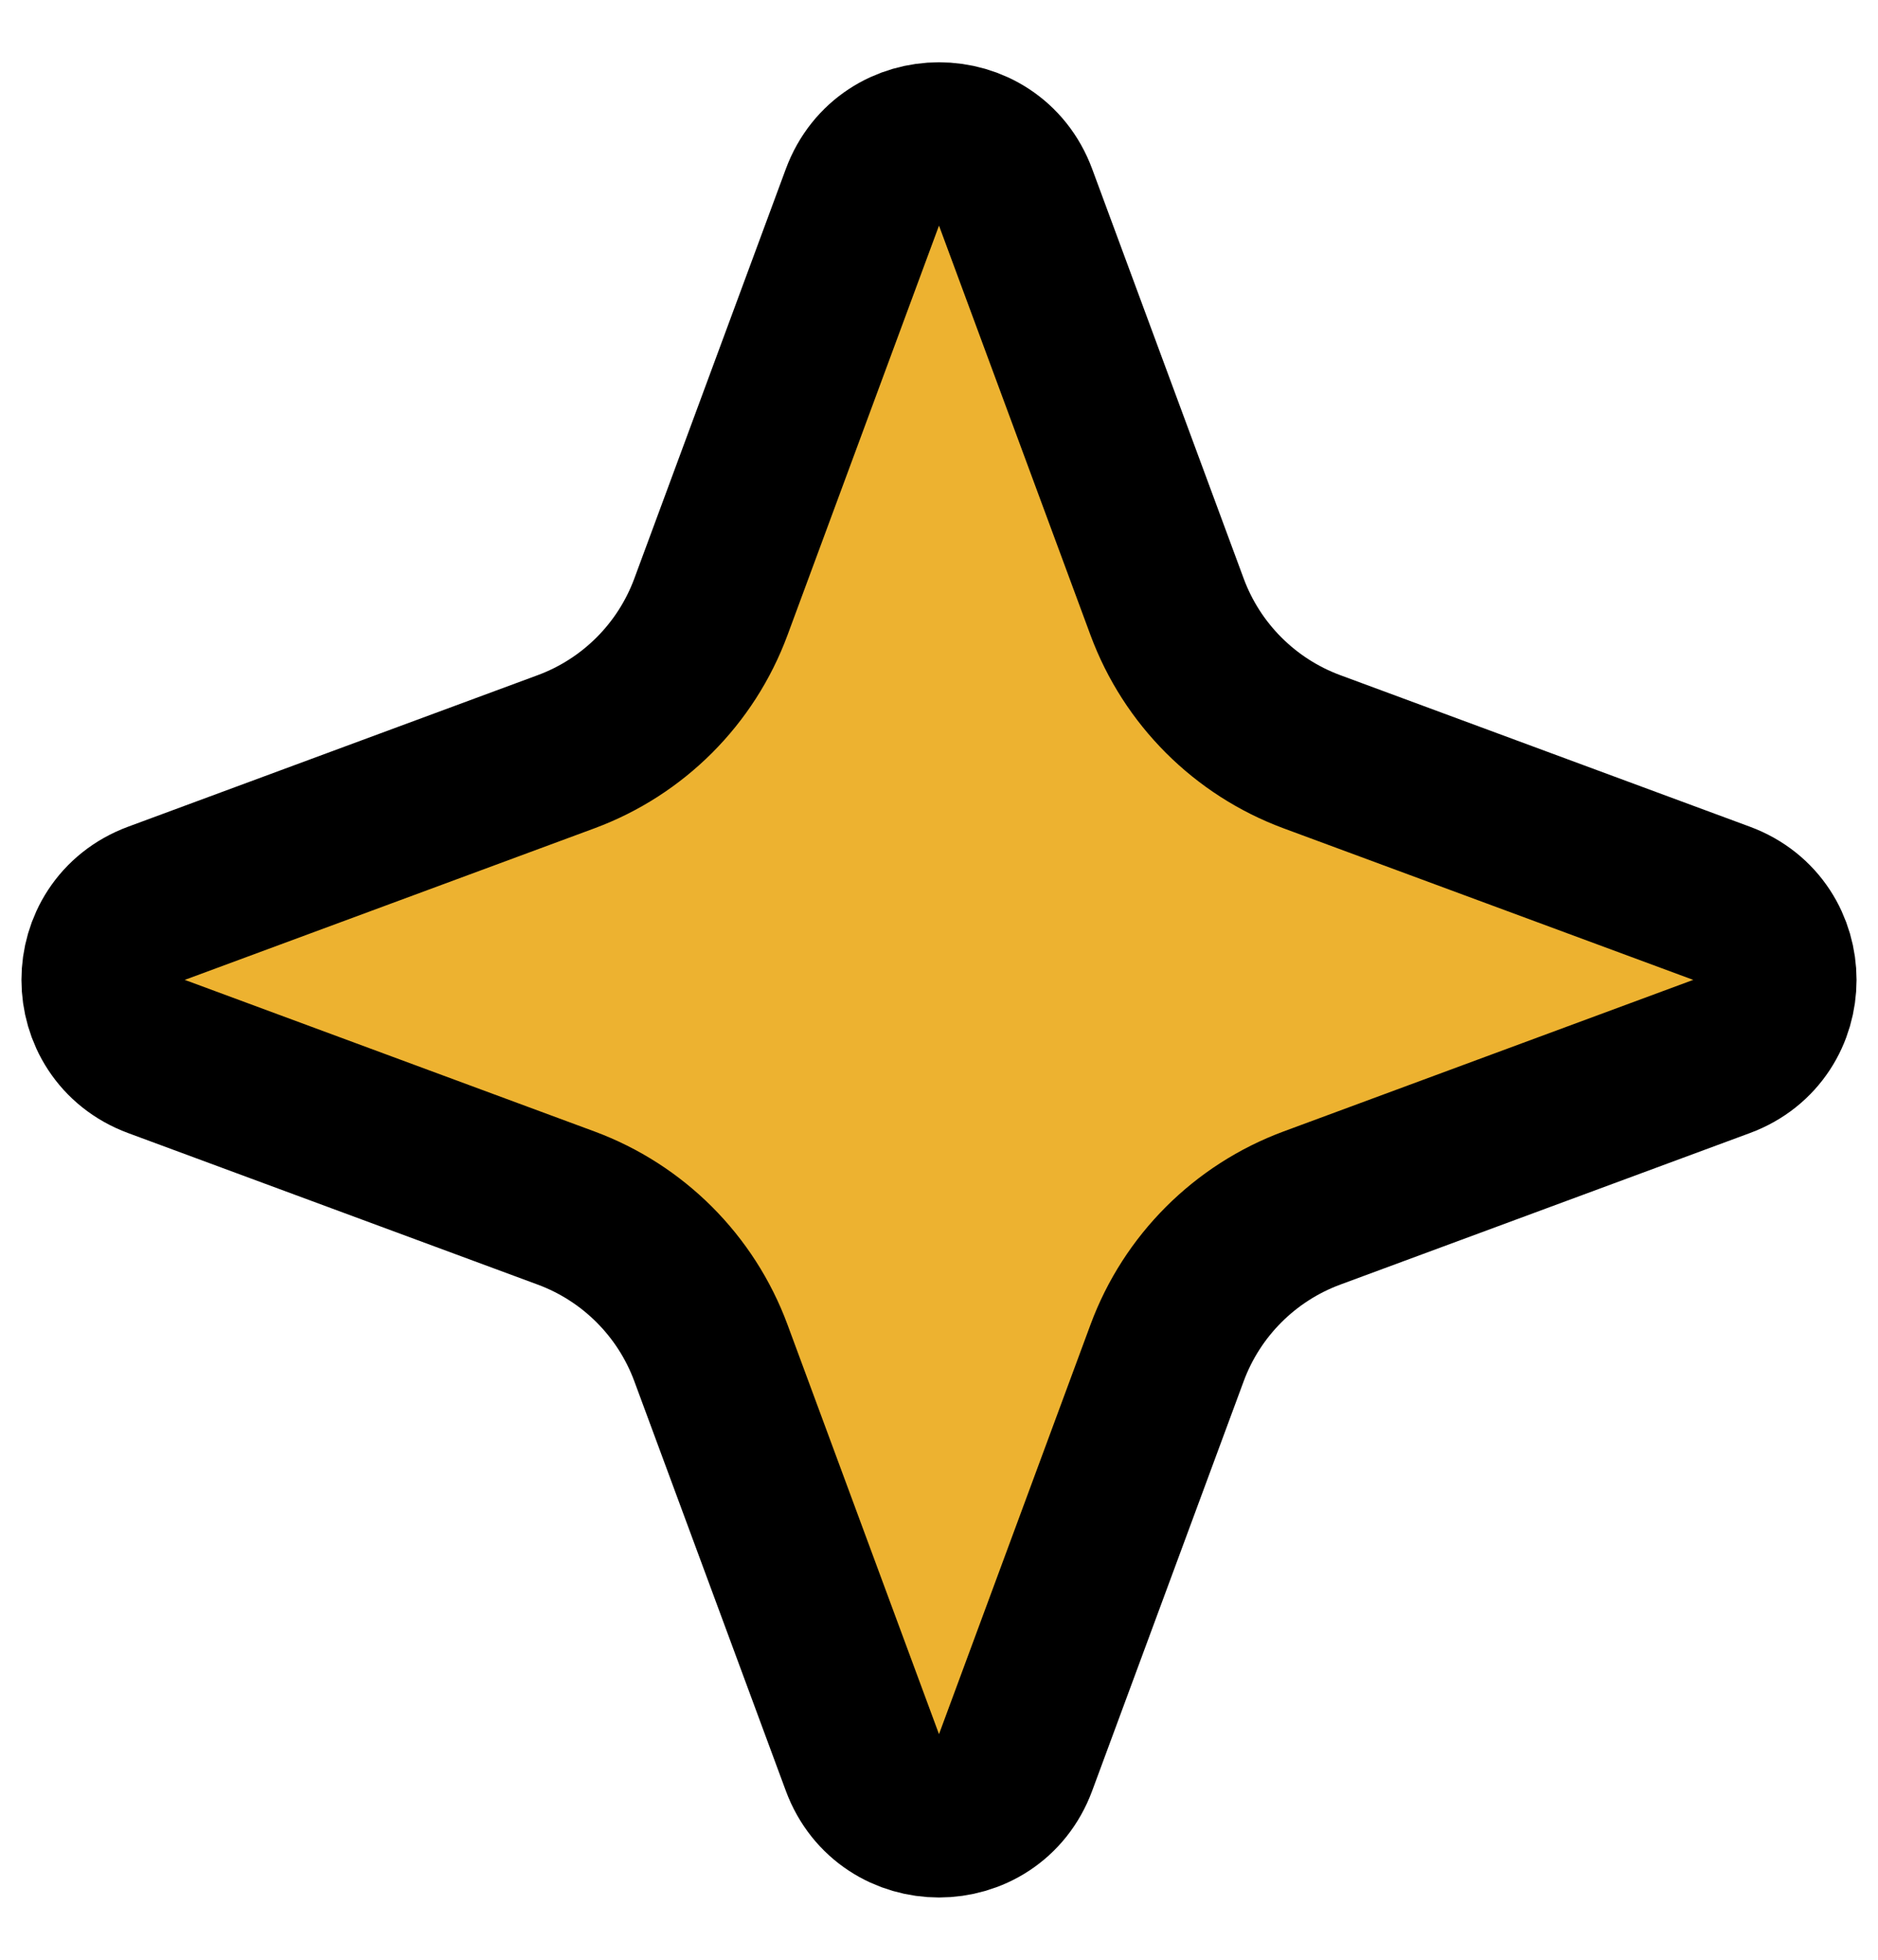 <svg width="23" height="24" viewBox="0 0 23 24" fill="none" xmlns="http://www.w3.org/2000/svg">
<path d="M12.438 2.416L14.294 7.433C14.598 8.254 15.246 8.902 16.067 9.206L21.084 11.062C21.955 11.384 21.955 12.616 21.084 12.938L16.067 14.794C15.246 15.098 14.598 15.746 14.294 16.567L12.438 21.584C12.116 22.455 10.884 22.455 10.562 21.584L8.706 16.567C8.402 15.746 7.754 15.098 6.933 14.794L1.916 12.938C1.045 12.616 1.045 11.384 1.916 11.062L6.933 9.206C7.754 8.902 8.402 8.254 8.706 7.433L10.562 2.416C10.884 1.545 12.116 1.545 12.438 2.416Z" fill="#EDB230" stroke="black" stroke-width="2"/>
</svg>

